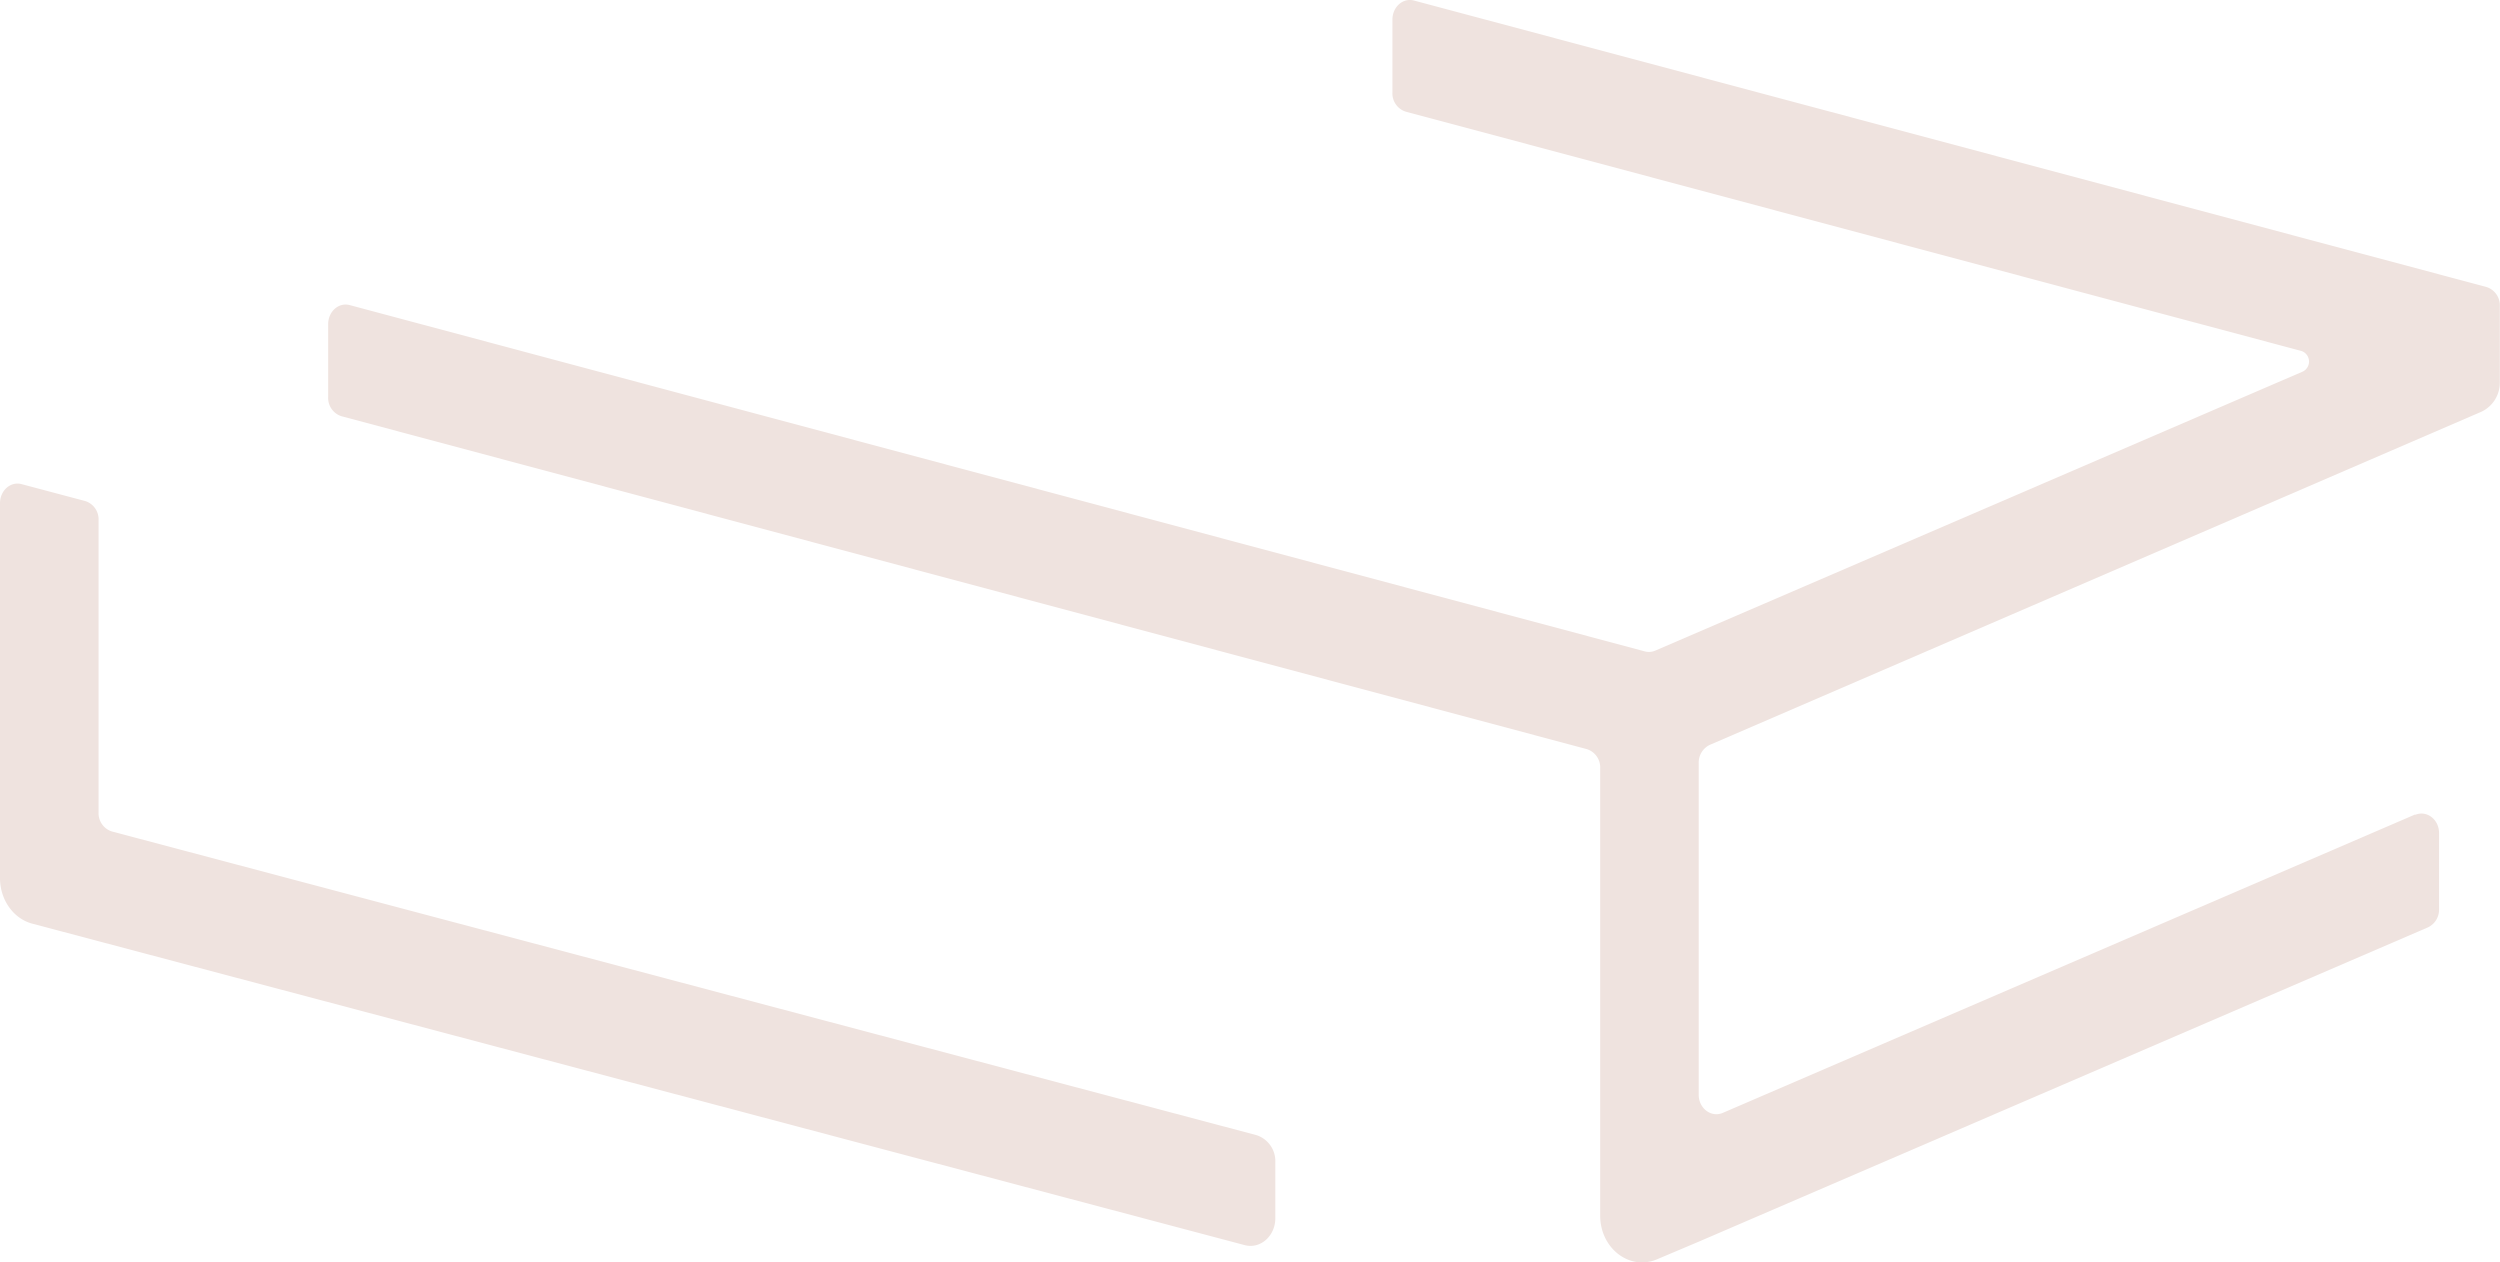 <svg xmlns="http://www.w3.org/2000/svg" viewBox="0 0 522.22 263.61"><defs><style>.cls-1{fill:#efe3df;}</style></defs><title>背景パーツ06</title><g id="レイヤー_2" data-name="レイヤー 2"><g id="レイヤー_1-2" data-name="レイヤー 1"><path class="cls-1" d="M504.53,170.12,359.84,232.48c-2.39,1-5-.94-5-3.8V159.39a4.09,4.09,0,0,1,2.33-3.8L518.35,86a6.7,6.7,0,0,0,3.83-6.21l0-15.84a4,4,0,0,0-2.8-4L295.36.11c-2.3-.61-4.5,1.33-4.5,4V19.33a4,4,0,0,0,2.8,4l187.12,50a2.33,2.33,0,0,1,.26,4.28l-135.28,58.3a3.3,3.3,0,0,1-2.17.16L73.05,63.73c-2.3-.61-4.5,1.33-4.5,4V82.95a4,4,0,0,0,2.8,4l260.11,69.53a4,4,0,0,1,2.8,4v93.45c0,6.83,6.13,11.55,11.86,9.13l8.75-3.7v0l152.29-65.64a4.08,4.08,0,0,0,2.33-3.8v-15.9c0-2.86-2.58-4.83-5-3.8"/><path class="cls-1" d="M262.39,237.1l-239-63.41a4,4,0,0,1-2.8-4V108.66a4,4,0,0,0-2.8-4L4.51,101.13c-2.3-.62-4.51,1.32-4.51,4v78.29c0,4.53,2.79,8.47,6.74,9.52L260,260.09c3.27.87,6.4-1.89,6.4-5.63V242.73a5.7,5.7,0,0,0-4-5.63"/></g></g></svg>